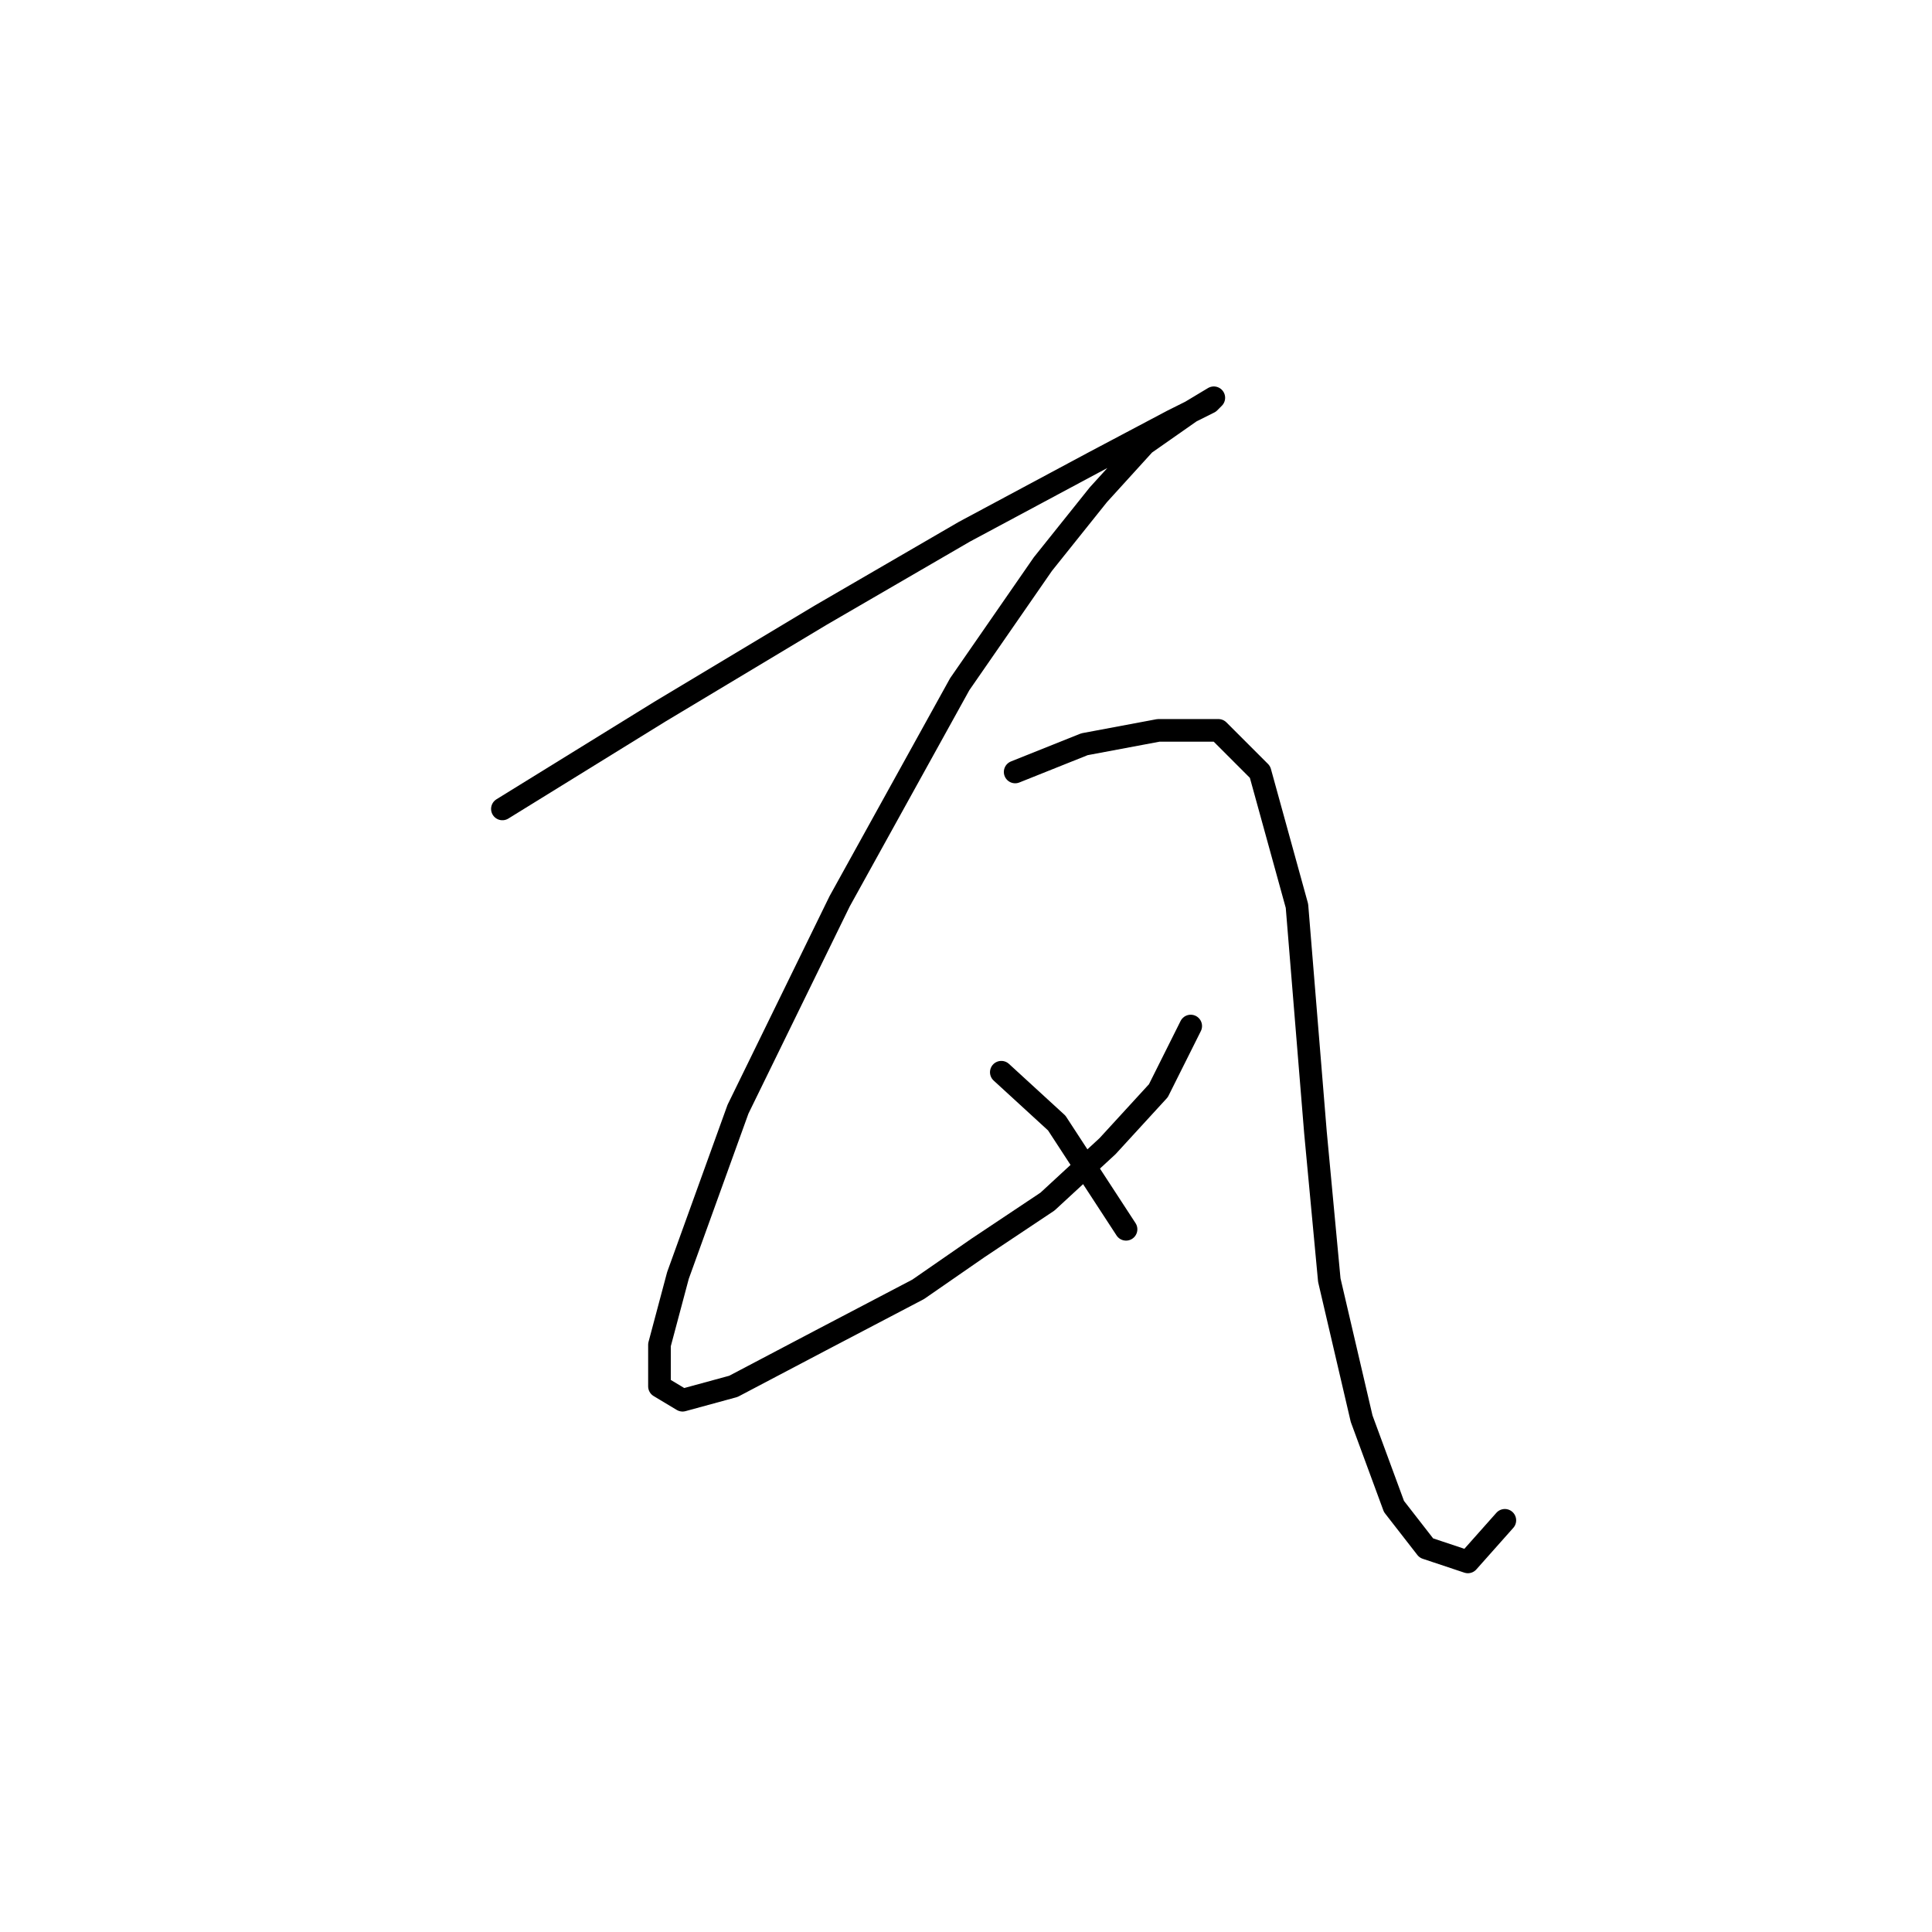 <?xml version="1.0" standalone="no"?>
    <svg width="256" height="256" xmlns="http://www.w3.org/2000/svg" version="1.1">
    <polyline stroke="black" stroke-width="3" stroke-linecap="round" fill="transparent" stroke-linejoin="round" points="66.571 107.186 87.383 94.331 108.807 81.477 127.782 70.459 144.921 61.277 155.327 55.768 160.224 53.32 160.836 52.707 157.776 54.544 151.655 58.829 145.534 65.562 138.188 74.744 127.17 90.658 111.255 119.428 97.789 146.973 89.831 169.009 87.383 178.191 87.383 183.7 90.443 185.536 97.177 183.7 108.807 177.579 121.661 170.845 129.619 165.336 138.8 159.215 146.758 151.87 153.491 144.524 157.776 135.955 157.776 135.955 " />
        <polyline stroke="black" stroke-width="3" stroke-linecap="round" fill="transparent" stroke-linejoin="round" points="134.515 102.289 143.697 98.616 153.491 96.78 161.448 96.78 166.957 102.289 171.854 120.04 174.303 150.033 176.139 169.621 180.424 187.985 184.709 199.615 188.994 205.124 194.503 206.96 199.399 201.451 199.399 201.451 " />
        <polyline stroke="black" stroke-width="3" stroke-linecap="round" fill="transparent" stroke-linejoin="round" points="132.679 142.076 140.024 148.809 149.206 162.888 149.206 162.888 " />
        </svg>